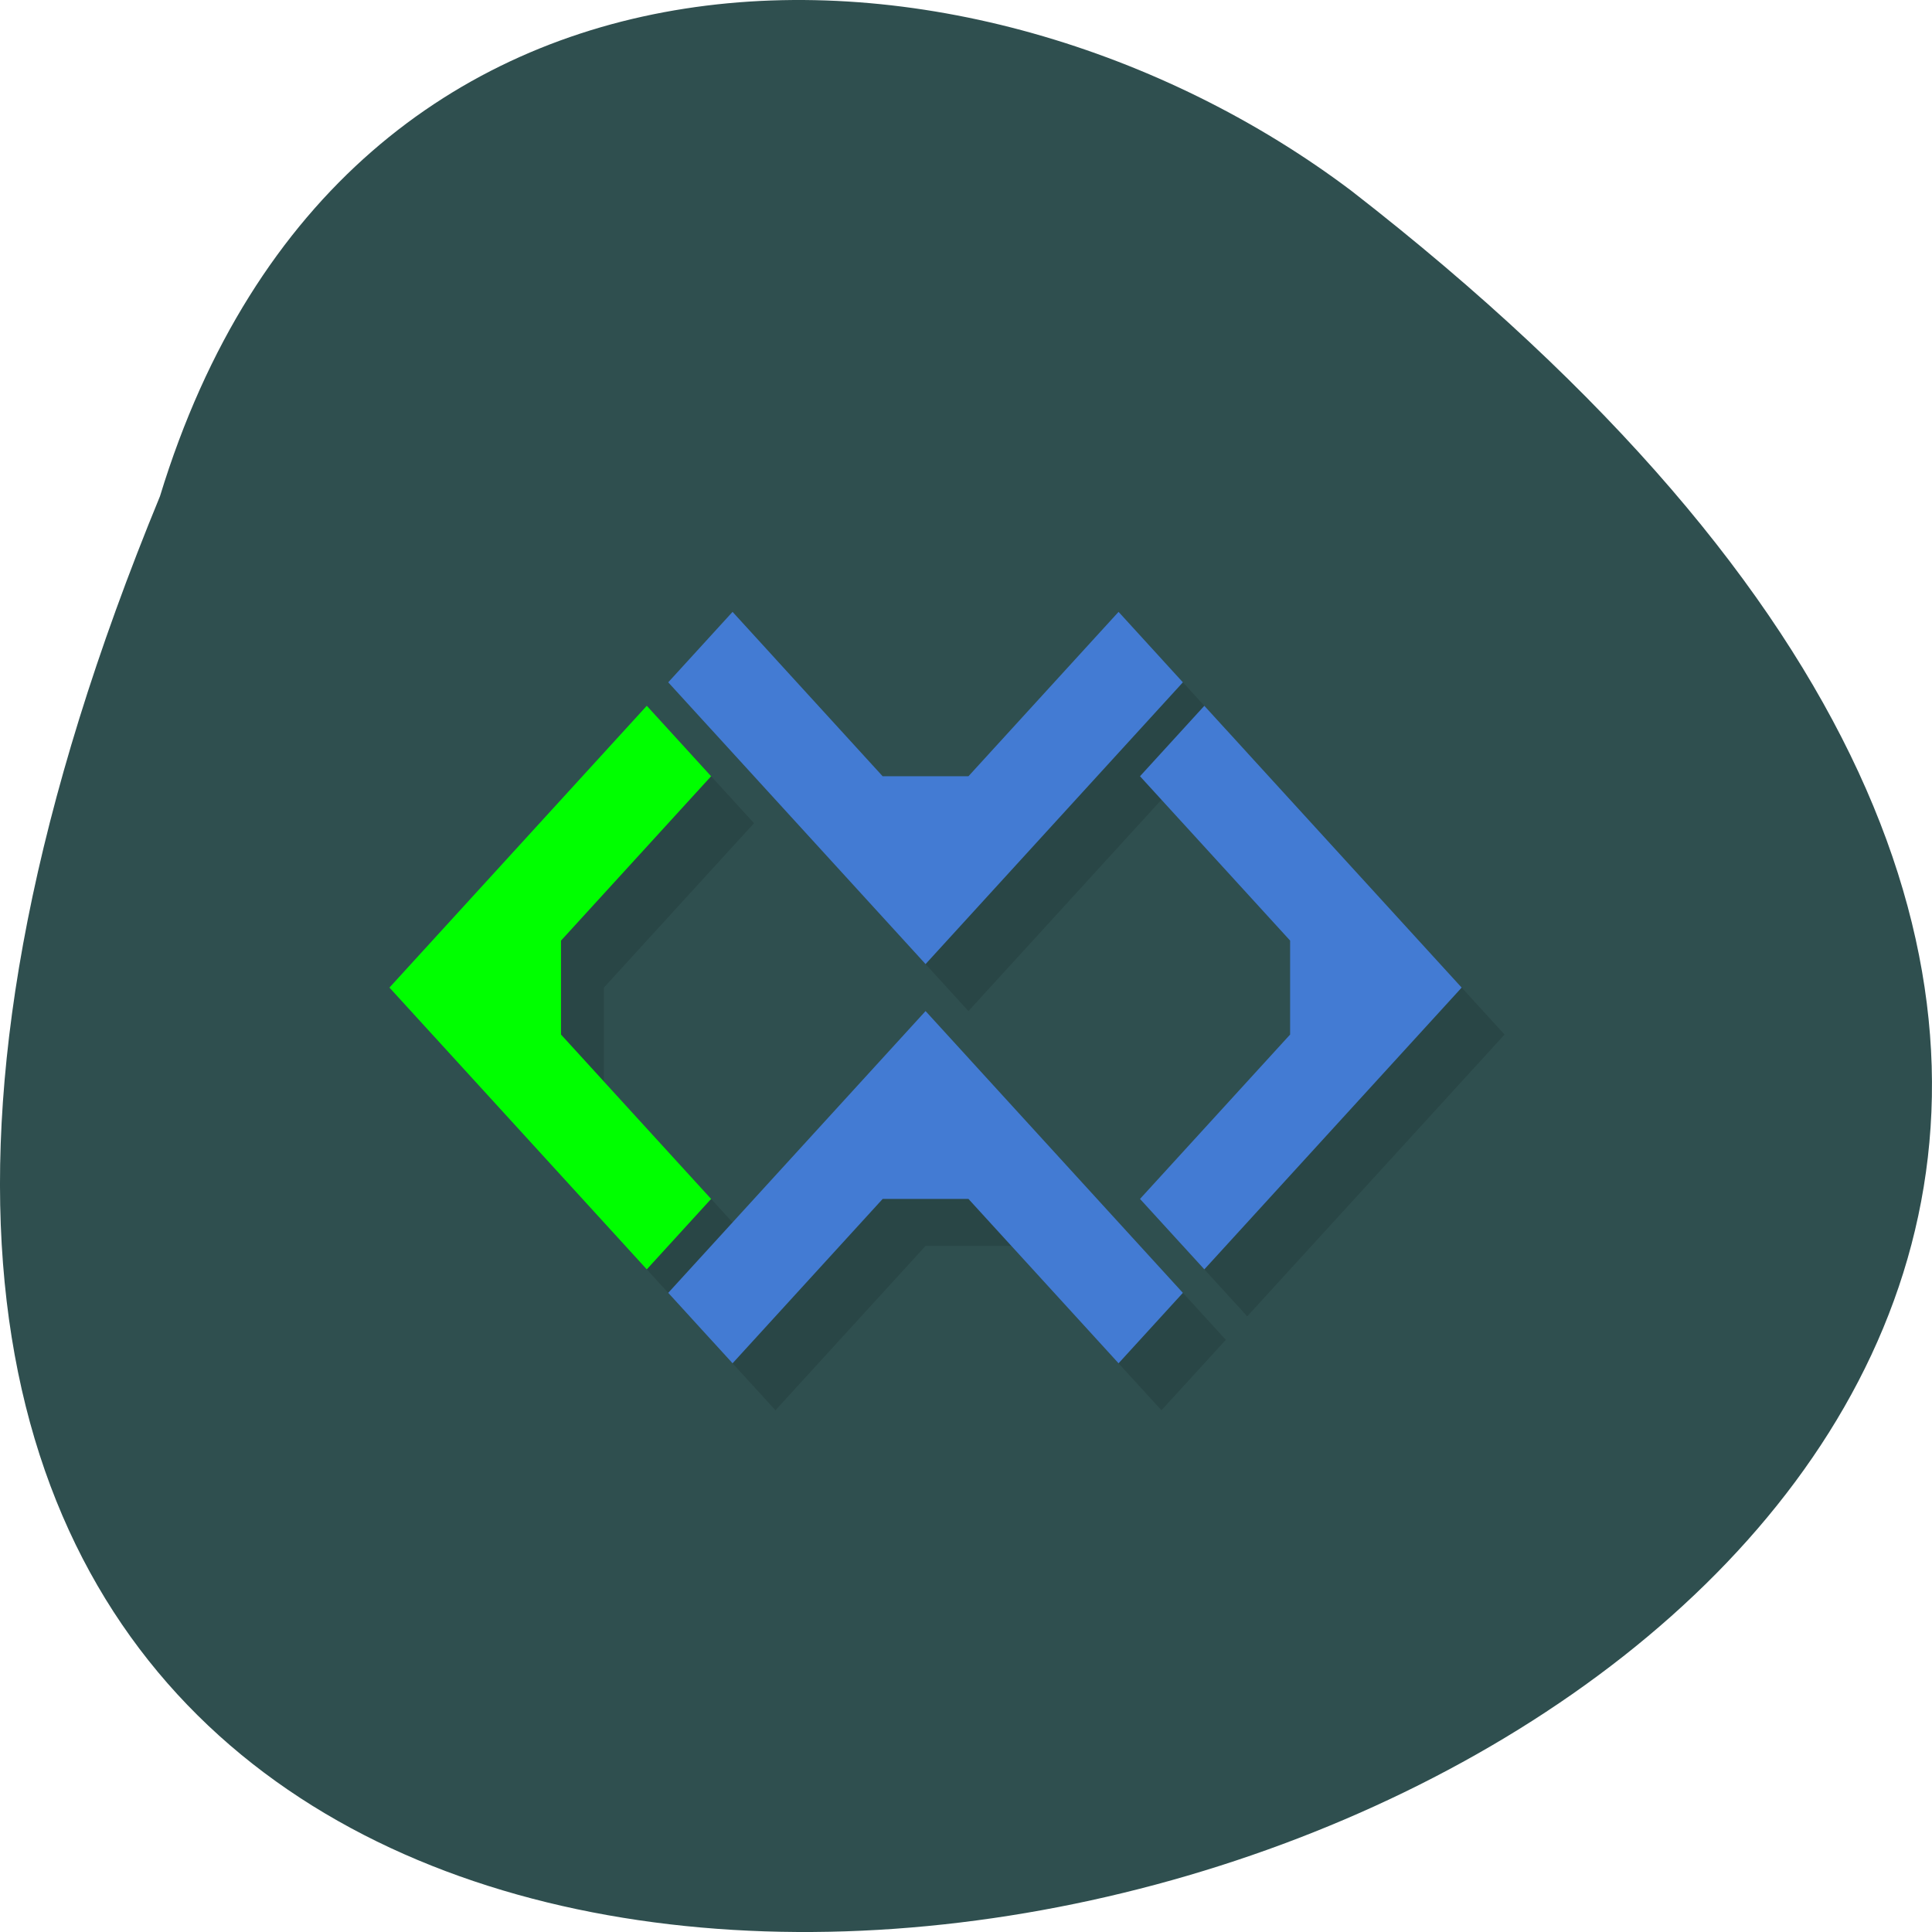<svg xmlns="http://www.w3.org/2000/svg" viewBox="0 0 256 256"><defs><clipPath><path d="m 27.643 3.295 l 13.09 13.09 h -11.07 c -0.978 0 -2.01 -1.035 -2.01 -2.01 v -11.07 z"/></clipPath><clipPath><path d="m 47.41 6.348 v -1.75 c 0 -2.054 -1.664 -3.719 -3.719 -3.719 h -39.37 c -2.054 0 -3.719 1.664 -3.719 3.719 v 1.75" transform="matrix(0.996 0 0 0.996 0.105 0.016)"/></clipPath></defs><g transform="matrix(-1 0 0 1 -1518.03 -1727.32)" fill="#2f4f4f"><path d="m -1539.23 1793.07 c 135.66 329.42 -434.9 174.65 -157.85 -40.478 49.706 -37.47 133.17 -40.36 157.85 40.478 z" color="#000"/></g><g transform="matrix(5.683 0 0 6.223 -16.592 -18.492)"><g transform="translate(1 1)" fill-opacity="0.118"><path d="M 18,18 12,24 18,30 19.5,28.5 16,25 l 0,-2 3.5,-3.5 z"/><path d="m 30.5 30.5 l -6 -6 l -6 6 l 1.5 1.5 l 3.5 -3.5 h 2 l 3.5 3.5 z"/><path d="m 30.5 17.5 l -6 6 l -6 -6 l 1.5 -1.5 l 3.5 3.5 h 2 l 3.5 -3.5 z"/><path d="M 31,18 37,24 31,30 29.5,28.5 33,25 33,23 29.5,19.5 z"/></g><g><path d="M 18,18 12,24 18,30 19.5,28.5 16,25 l 0,-2 3.5,-3.5 z" fill="#0f0"/><g fill="#437bd3"><path d="m 30.5 30.5 l -6 -6 l -6 6 l 1.5 1.5 l 3.5 -3.5 h 2 l 3.5 3.5 z"/><path d="m 30.5 17.5 l -6 6 l -6 -6 l 1.5 -1.5 l 3.5 3.5 h 2 l 3.5 -3.5 z"/><path d="M 31,18 37,24 31,30 29.5,28.5 33,25 33,23 29.5,19.5 z"/></g></g></g></svg>